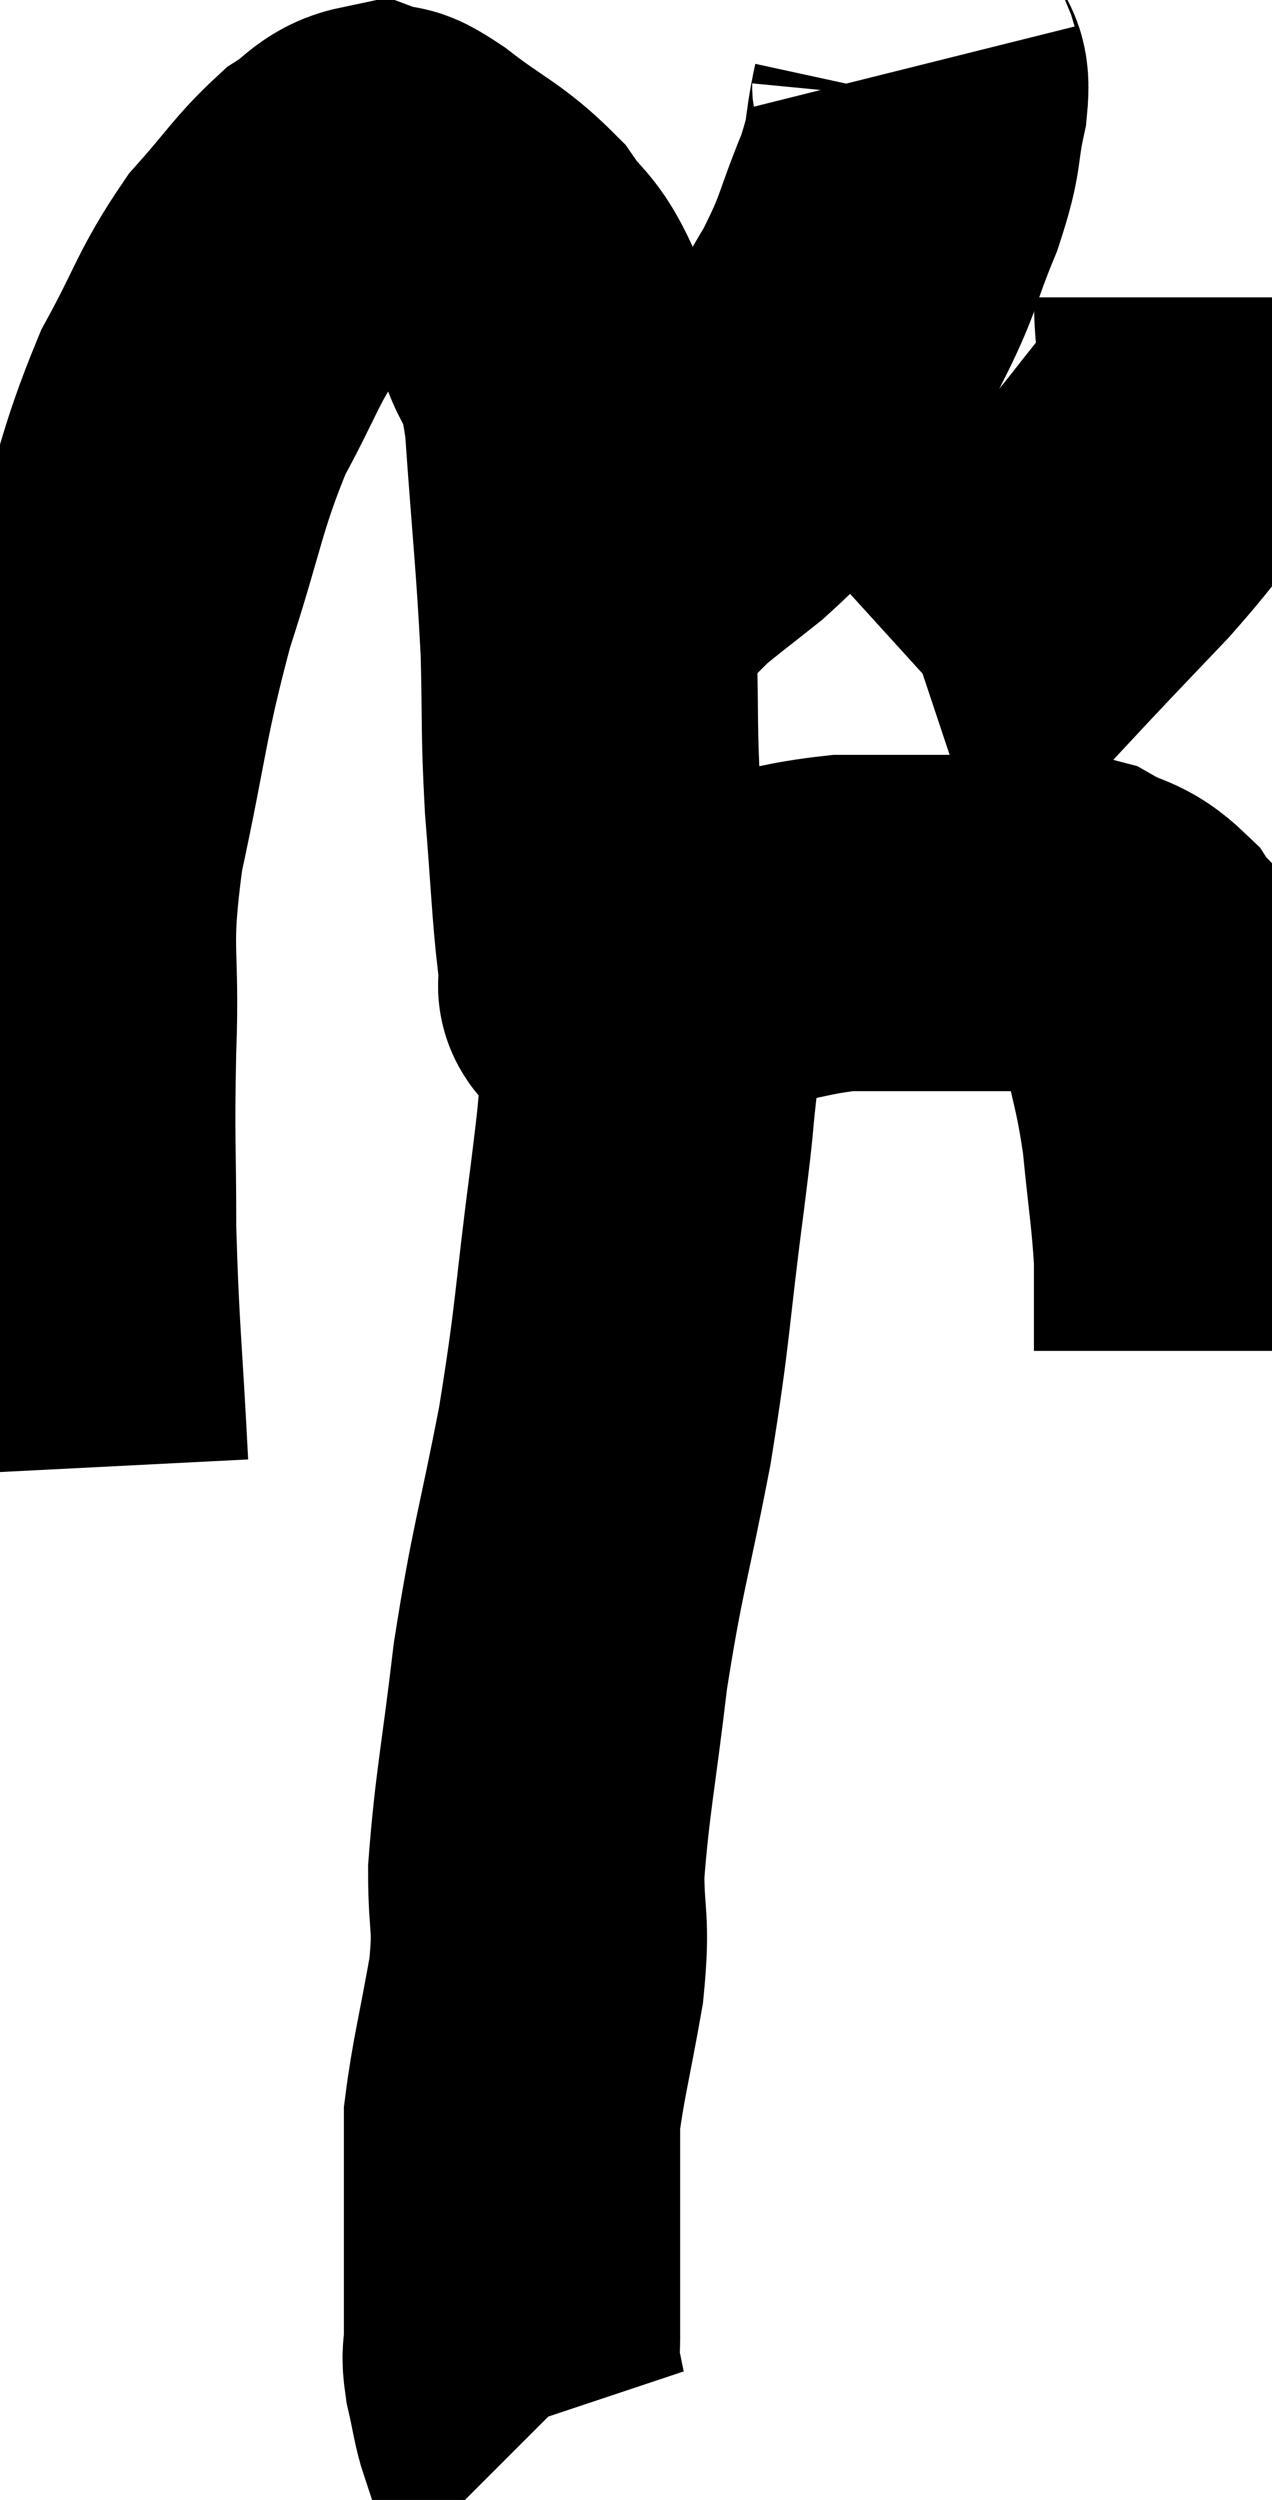 <svg xmlns="http://www.w3.org/2000/svg" viewBox="9.847 8.96 18.913 37.16" width="18.913" height="37.16"><path d="M 11.04 30.78 C 10.95 29.01, 10.905 28.8, 10.86 27.24 C 10.86 25.89, 10.83 25.98, 10.86 24.54 C 10.92 23.01, 10.755 23.145, 10.98 21.48 C 11.37 19.68, 11.325 19.515, 11.76 17.88 C 12.24 16.41, 12.225 16.14, 12.72 14.94 C 13.23 14.01, 13.23 13.83, 13.74 13.08 C 14.25 12.51, 14.34 12.33, 14.76 11.94 C 15.09 11.73, 15.135 11.58, 15.42 11.52 C 15.66 11.61, 15.45 11.4, 15.9 11.7 C 16.56 12.21, 16.725 12.225, 17.22 12.72 C 17.55 13.2, 17.595 13.065, 17.88 13.68 C 18.12 14.43, 18.18 13.95, 18.36 15.18 C 18.48 16.89, 18.525 17.175, 18.6 18.6 C 18.63 19.74, 18.6 19.755, 18.66 20.88 C 18.75 21.99, 18.765 22.455, 18.84 23.1 C 18.9 23.28, 18.93 23.37, 18.96 23.46 C 18.96 23.46, 18.96 23.46, 18.96 23.46 C 18.96 23.46, 18.93 23.43, 18.96 23.46 C 19.02 23.52, 18.63 23.7, 19.08 23.58 C 19.92 23.28, 19.935 23.205, 20.76 22.98 C 21.57 22.83, 21.705 22.755, 22.38 22.68 C 22.92 22.68, 22.845 22.68, 23.46 22.68 C 24.15 22.68, 24.255 22.68, 24.84 22.68 C 25.32 22.68, 25.35 22.56, 25.8 22.68 C 26.22 22.92, 26.295 22.83, 26.64 23.16 C 26.91 23.58, 26.955 23.34, 27.18 24 C 27.36 24.9, 27.405 24.885, 27.54 25.8 C 27.63 26.73, 27.675 26.925, 27.72 27.66 C 27.72 28.2, 27.72 28.395, 27.72 28.74 C 27.72 28.89, 27.72 28.965, 27.72 29.04 L 27.72 29.04" fill="none" stroke="black" stroke-width="5"></path><path d="M 23.4 9.96 C 23.46 10.2, 23.565 9.975, 23.52 10.44 C 23.37 11.13, 23.475 11.04, 23.22 11.82 C 22.86 12.69, 22.935 12.705, 22.5 13.56 C 21.99 14.4, 21.99 14.565, 21.48 15.24 C 20.97 15.75, 20.94 15.825, 20.46 16.26 C 20.01 16.62, 19.86 16.725, 19.56 16.98 C 19.41 17.13, 19.335 17.205, 19.26 17.28 L 19.26 17.28" fill="none" stroke="black" stroke-width="5"></path><path d="M 27.72 13.38 C 27.72 13.98, 27.81 14.07, 27.72 14.58 C 27.54 15, 27.72 14.88, 27.36 15.42 C 26.82 16.08, 26.835 16.11, 26.28 16.74 C 25.71 17.34, 25.62 17.43, 25.14 17.94 C 24.75 18.36, 24.675 18.435, 24.36 18.78 C 24.12 19.05, 24.045 19.17, 23.88 19.32 L 23.7 19.38" fill="none" stroke="black" stroke-width="5"></path><path d="M 19.68 22.62 C 19.62 22.65, 19.605 22.455, 19.56 22.68 C 19.53 23.1, 19.515 22.935, 19.5 23.52 C 19.5 24.27, 19.545 24.24, 19.5 25.02 C 19.41 25.83, 19.485 25.32, 19.32 26.64 C 19.08 28.47, 19.125 28.53, 18.84 30.3 C 18.51 32.01, 18.435 32.1, 18.18 33.72 C 18 35.25, 17.91 35.61, 17.82 36.78 C 17.82 37.59, 17.91 37.485, 17.82 38.4 C 17.64 39.42, 17.55 39.735, 17.46 40.44 C 17.46 40.83, 17.46 40.875, 17.46 41.22 C 17.46 41.52, 17.46 41.52, 17.46 41.82 C 17.46 42.12, 17.46 41.94, 17.46 42.42 C 17.46 43.08, 17.46 43.29, 17.46 43.74 C 17.46 43.98, 17.415 43.905, 17.46 44.22 C 17.55 44.61, 17.565 44.775, 17.64 45 L 17.76 45.12" fill="none" stroke="black" stroke-width="5"></path></svg>